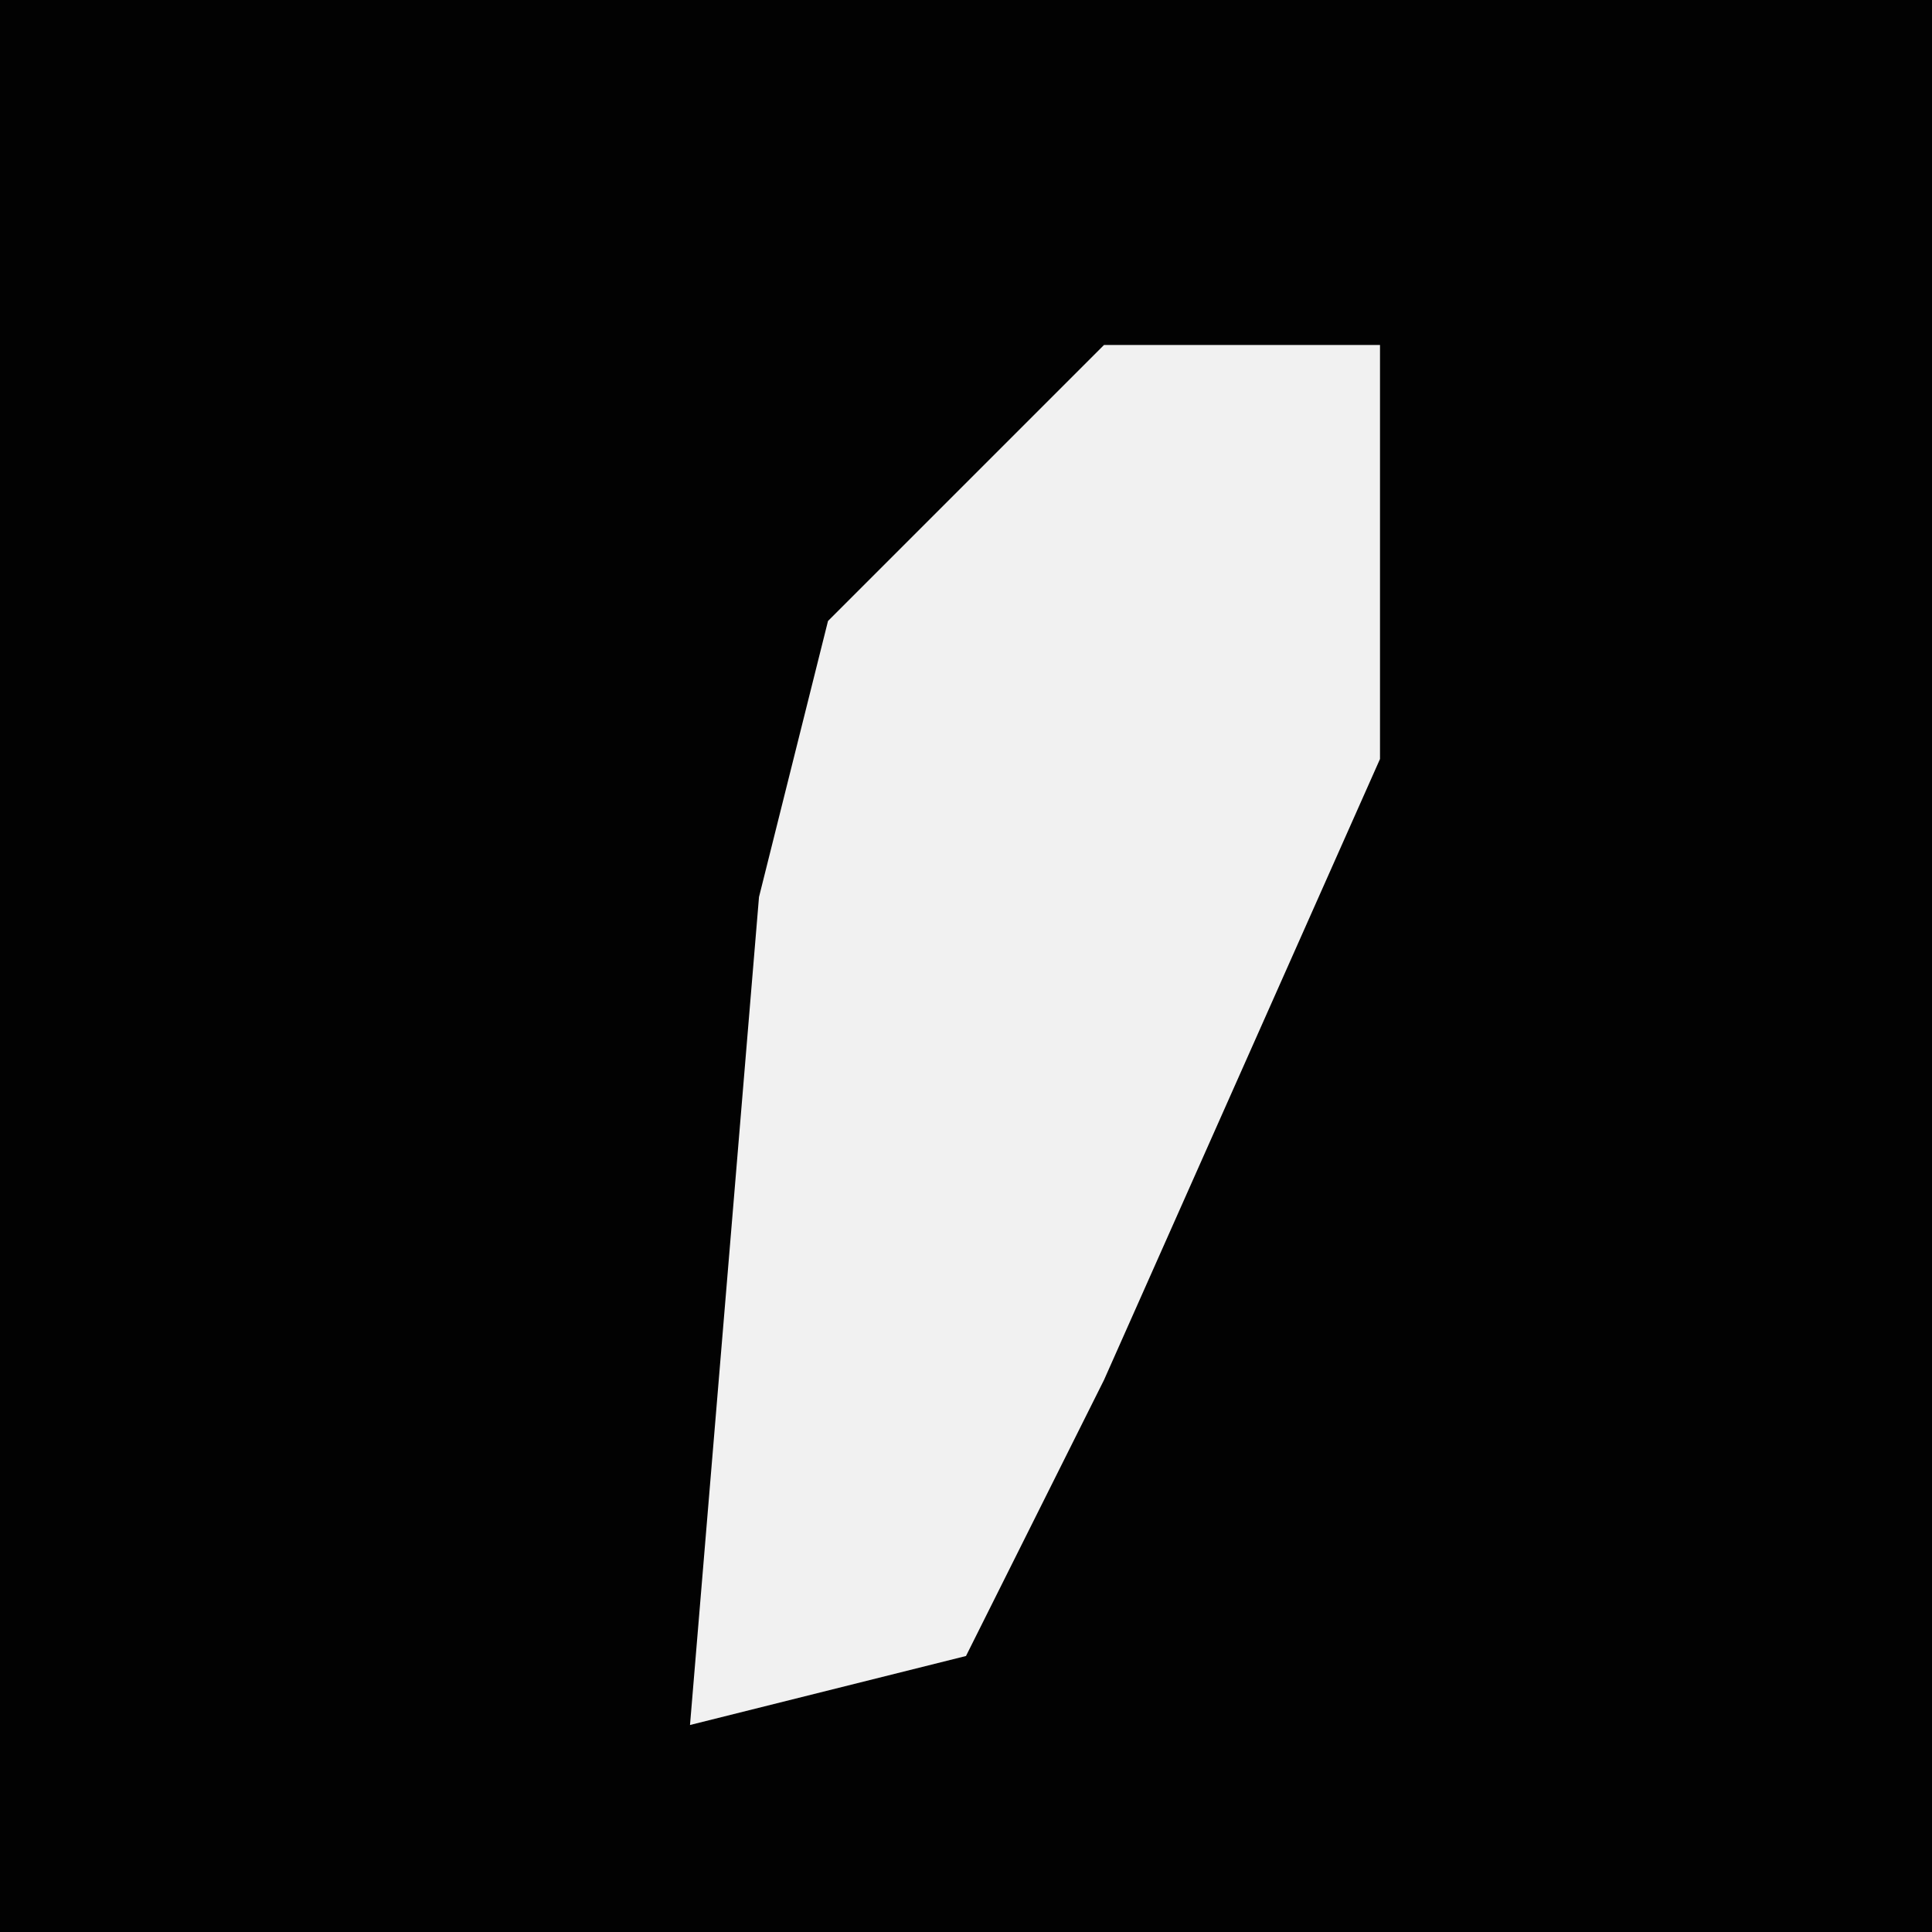 <?xml version="1.0" encoding="UTF-8"?>
<svg version="1.1" xmlns="http://www.w3.org/2000/svg" width="28" height="28">
<path d="M0,0 L28,0 L28,28 L0,28 Z " fill="#020202" transform="translate(0,0)"/>
<path d="M0,0 L4,0 L4,6 L0,15 L-2,19 L-6,20 L-5,8 L-4,4 Z " fill="#F1F1F1" transform="translate(16,5)"/>
</svg>
